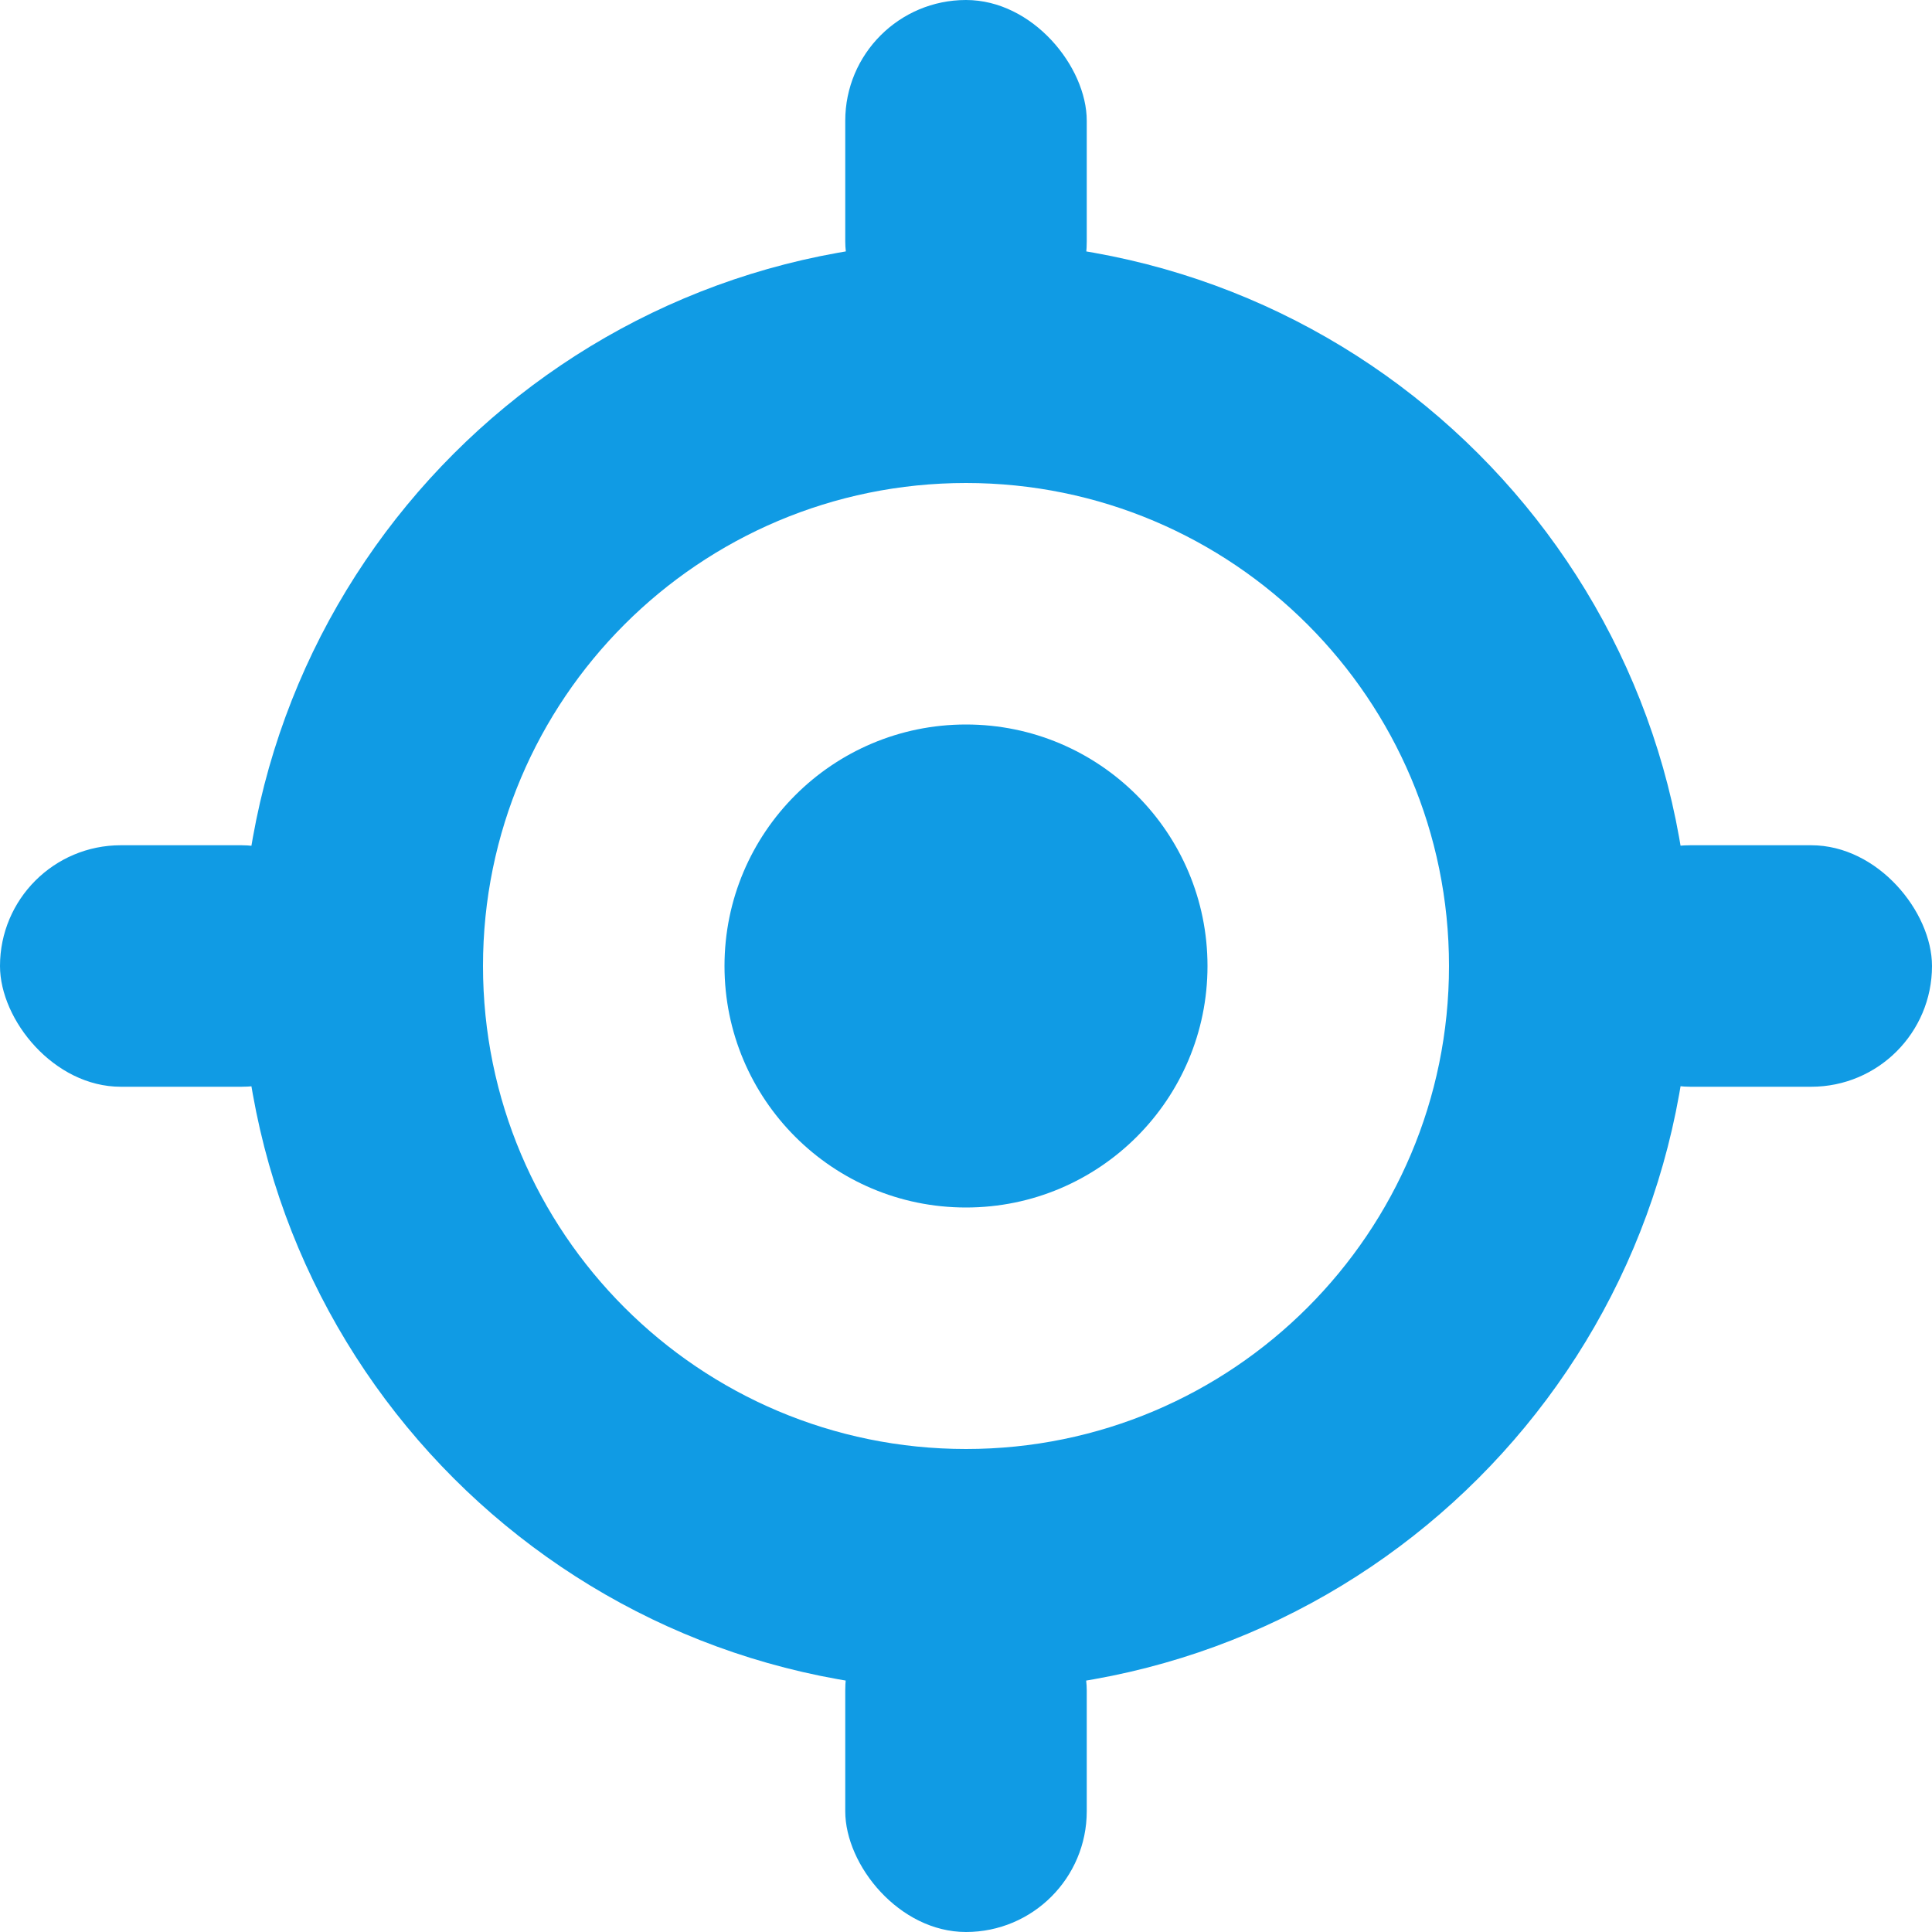 <?xml version="1.0" encoding="UTF-8"?>
<svg width="16px" height="16px" viewBox="0 0 16 16" version="1.1" xmlns="http://www.w3.org/2000/svg" xmlns:xlink="http://www.w3.org/1999/xlink">
    <!-- Generator: Sketch 43.1 (39012) - http://www.bohemiancoding.com/sketch -->
    <title>ic_位置_点击</title>
    <desc>Created with Sketch.</desc>
    <defs></defs>
    <g id="Symbols" stroke="none" stroke-width="1" fill="none" fill-rule="evenodd">
        <g id="ic_位置_点击" fill="#109BE4">
            <g id="ic_位置">
                <g id="Group-8">
                    <path d="M8,14 C4.686,14 2,11.314 2,8 C2,4.686 4.686,2 8,2 C11.314,2 14,4.686 14,8 C14,11.314 11.314,14 8,14 Z M8,12 C10.209,12 12,10.209 12,8 C12,5.791 10.209,4 8,4 C5.791,4 4,5.791 4,8 C4,10.209 5.791,12 8,12 Z" id="Combined-Shape"></path>
                    <rect id="Rectangle-14" x="7" y="0" width="2" height="3" rx="1"></rect>
                    <rect id="Rectangle-14" x="7" y="13" width="2" height="3" rx="1"></rect>
                    <rect id="Rectangle-8" x="13" y="7" width="3" height="2" rx="1"></rect>
                    <rect id="Rectangle-13" x="0" y="7" width="3" height="2" rx="1"></rect>
                    <circle id="Oval-2" cx="8" cy="8" r="2"></circle>
                </g>
            </g>
        </g>
    </g>
</svg>